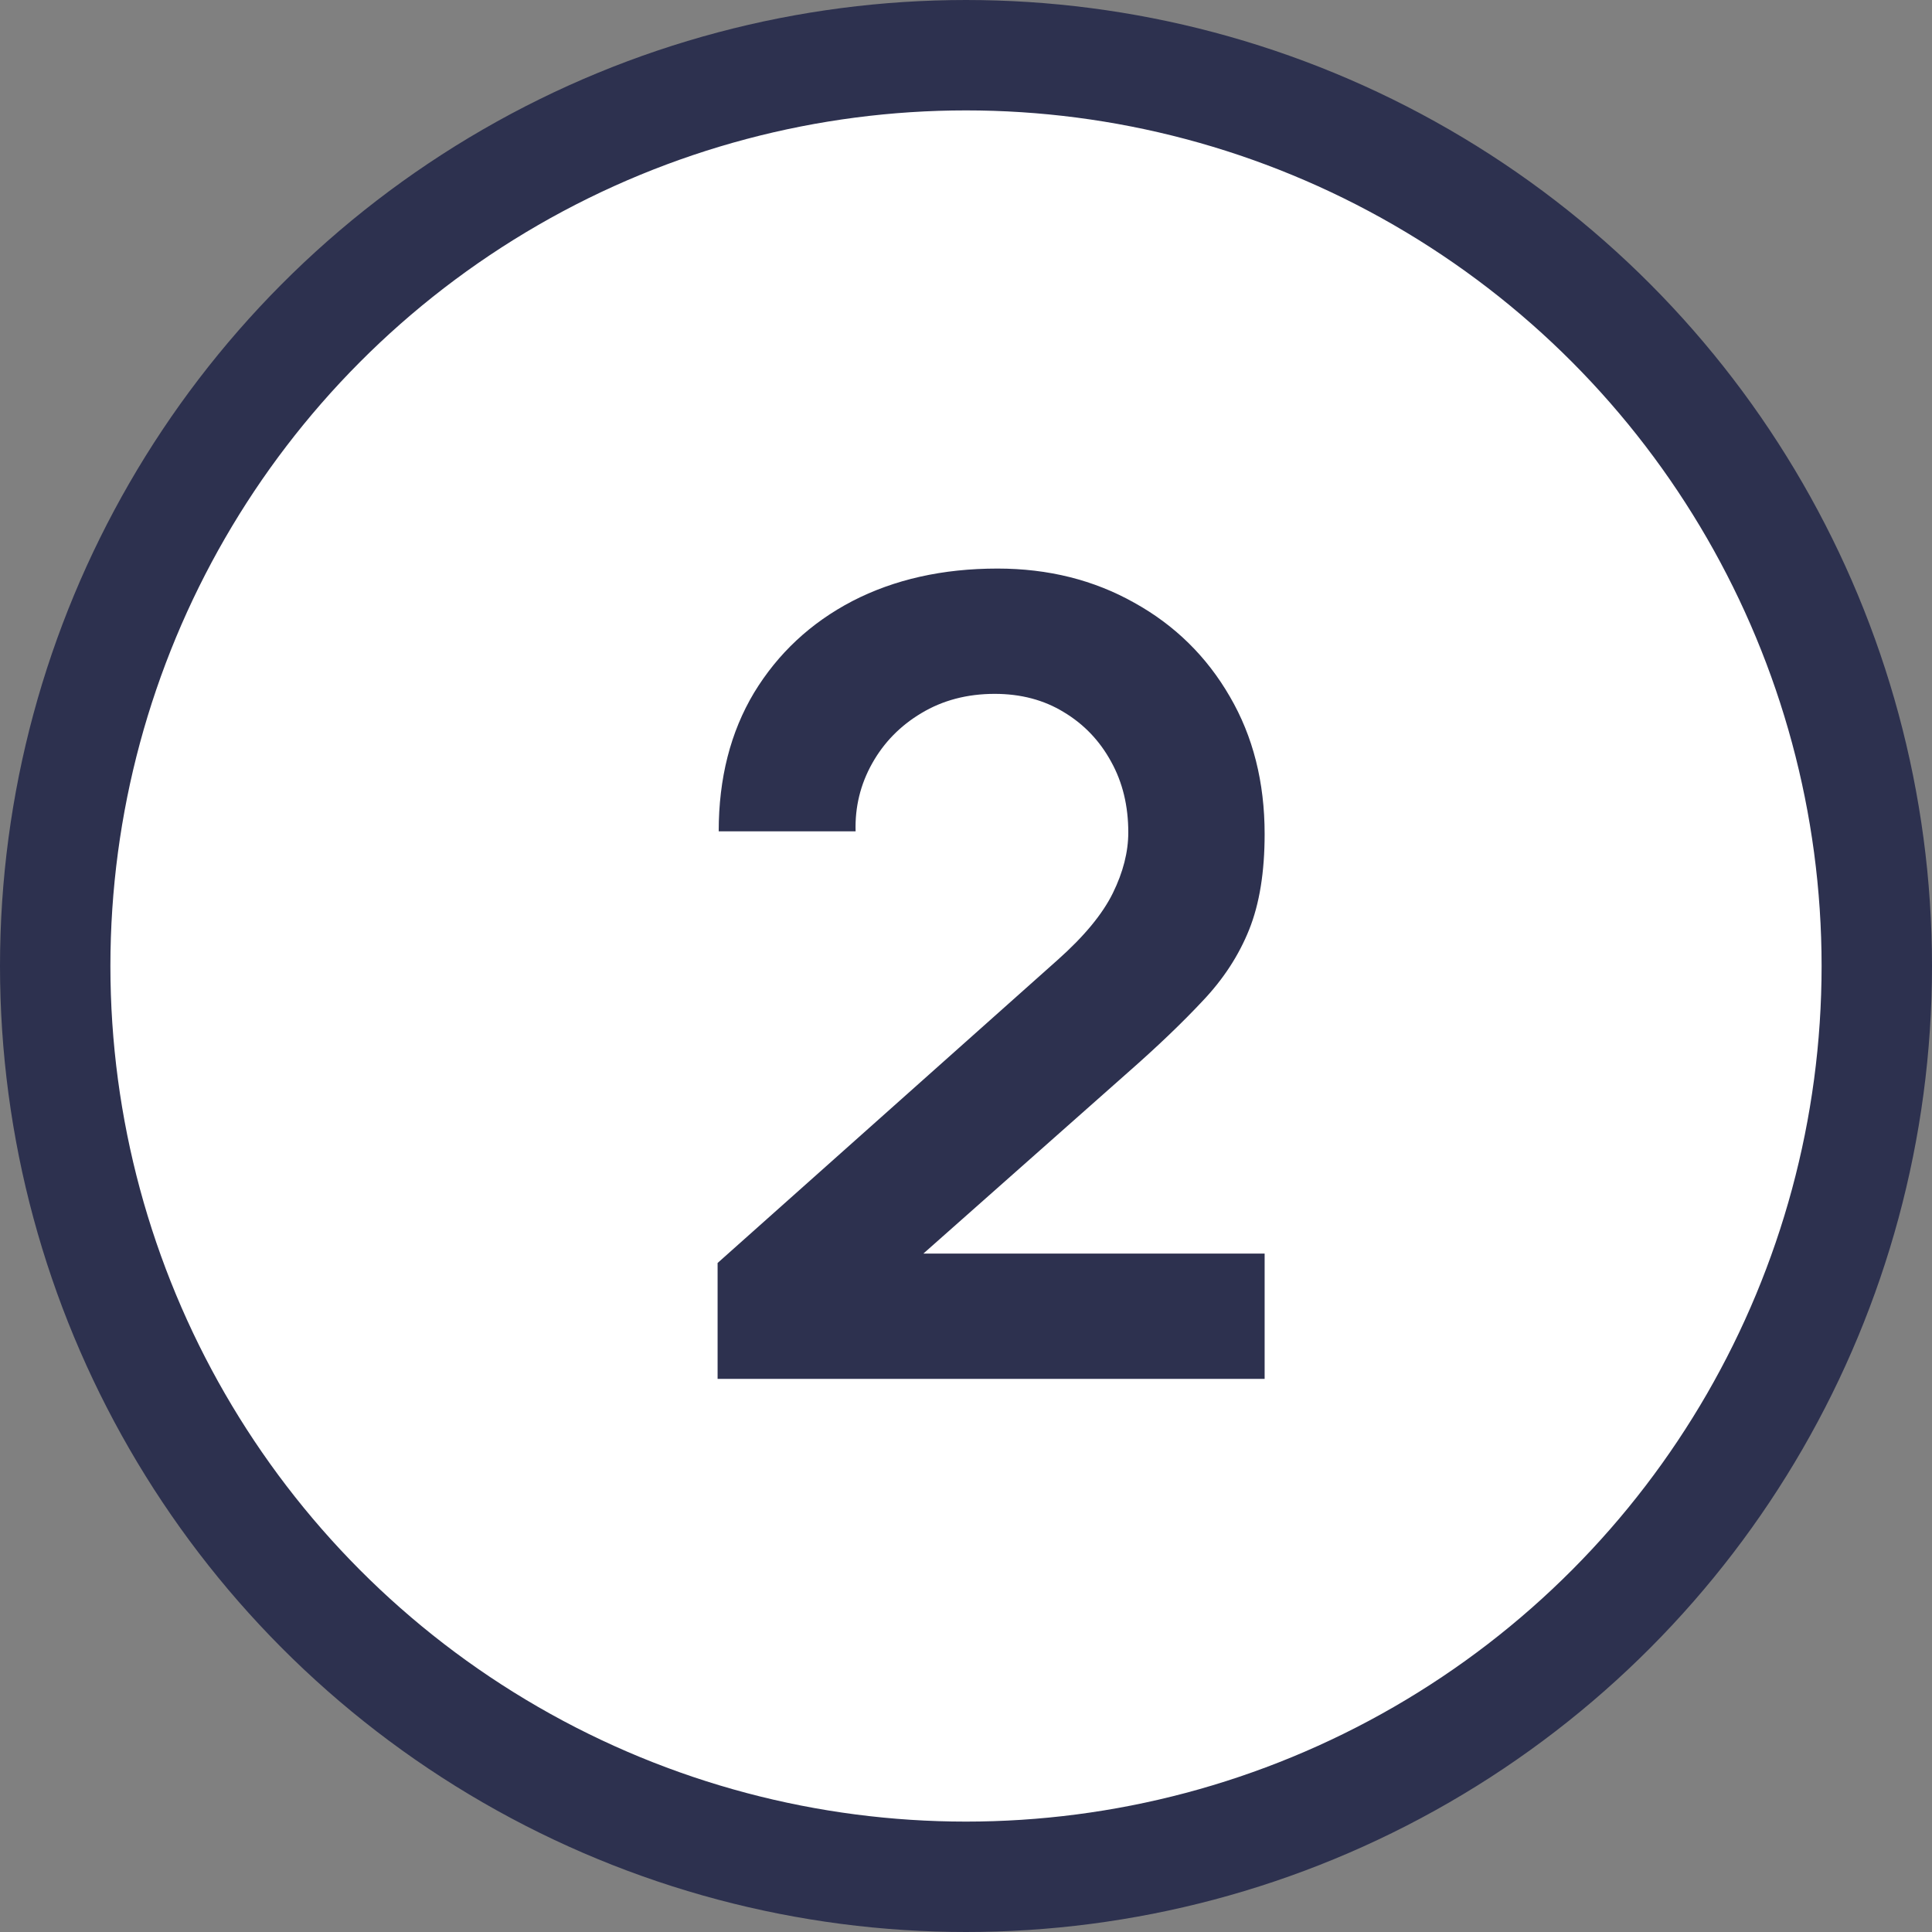 <svg width="35" height="35" viewBox="0 0 35 35" fill="none" xmlns="http://www.w3.org/2000/svg">
<rect x="0" y="0" width="35" height="35" fill="#808080" stroke="none"/>
<circle cx="17.5" cy="17.5" r="16.5" fill="white" stroke="#2D314F" stroke-width="2"/>
<path d="M13 24.98V22.88L19.16 17.39C19.64 16.963 19.973 16.56 20.16 16.18C20.347 15.8 20.44 15.433 20.44 15.08C20.44 14.6 20.337 14.173 20.13 13.8C19.923 13.42 19.637 13.12 19.27 12.9C18.91 12.68 18.493 12.57 18.02 12.57C17.52 12.57 17.077 12.687 16.69 12.92C16.31 13.147 16.013 13.45 15.8 13.83C15.587 14.21 15.487 14.62 15.5 15.06H13.02C13.02 14.1 13.233 13.263 13.66 12.55C14.093 11.837 14.687 11.283 15.44 10.89C16.2 10.497 17.077 10.3 18.07 10.3C18.99 10.3 19.817 10.507 20.55 10.92C21.283 11.327 21.86 11.893 22.28 12.62C22.7 13.34 22.91 14.17 22.91 15.11C22.91 15.797 22.817 16.373 22.63 16.84C22.443 17.307 22.163 17.737 21.79 18.13C21.423 18.523 20.967 18.96 20.42 19.44L16.05 23.31L15.83 22.71H22.91V24.98H13Z" fill="#2D314F"/>
</svg>
